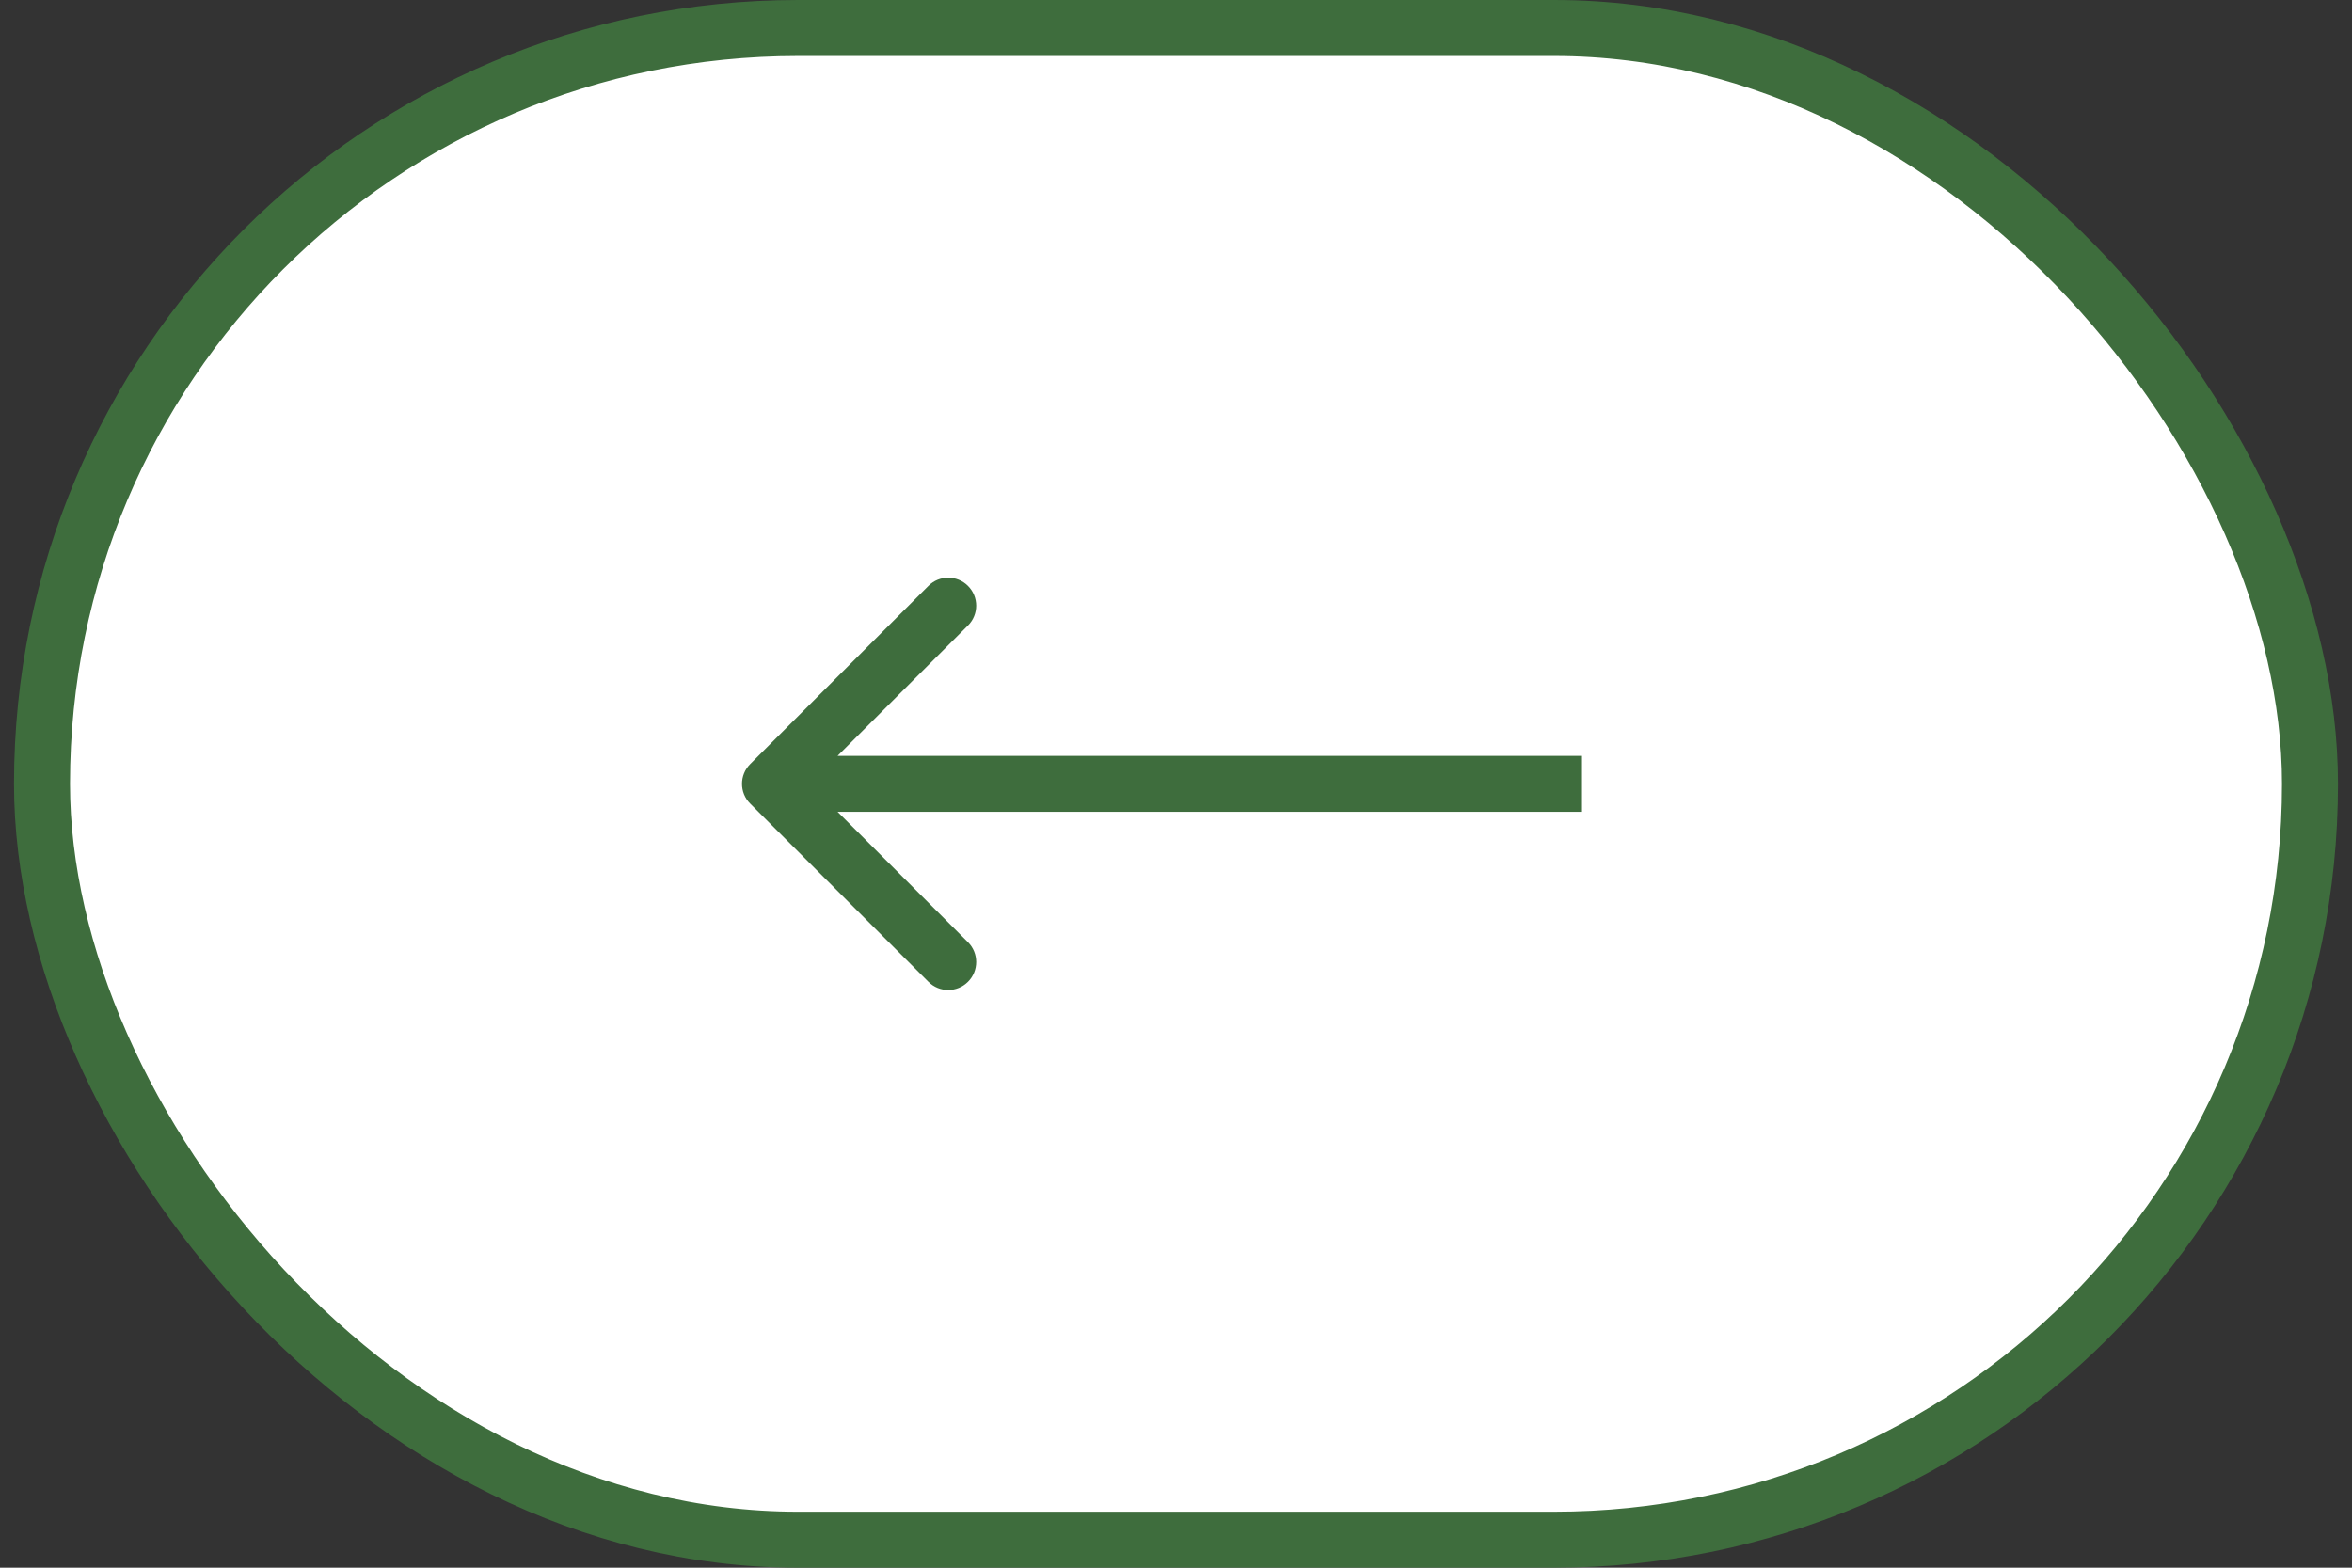 <svg width="84" height="56" viewBox="0 0 84 56" fill="none" xmlns="http://www.w3.org/2000/svg">
<rect x="0" y="0" width="84" height="56" fill="#333333" stroke="none"/>
<rect x="82.5" y="55" width="81" height="54" rx="27" transform="rotate(-180 82.5 55)" fill="white"/>
<rect x="82.5" y="55" width="81" height="54" rx="27" transform="rotate(-180 82.5 55)" stroke="#3E6D3D" stroke-width="2"/>
<path d="M26.793 27.293C26.402 27.683 26.402 28.317 26.793 28.707L33.157 35.071C33.547 35.462 34.181 35.462 34.571 35.071C34.962 34.681 34.962 34.047 34.571 33.657L28.914 28L34.571 22.343C34.962 21.953 34.962 21.32 34.571 20.929C34.181 20.538 33.547 20.538 33.157 20.929L26.793 27.293ZM56.5 27L27.5 27L27.5 29L56.5 29L56.5 27Z" fill="#3E6D3D"/>
</svg>
